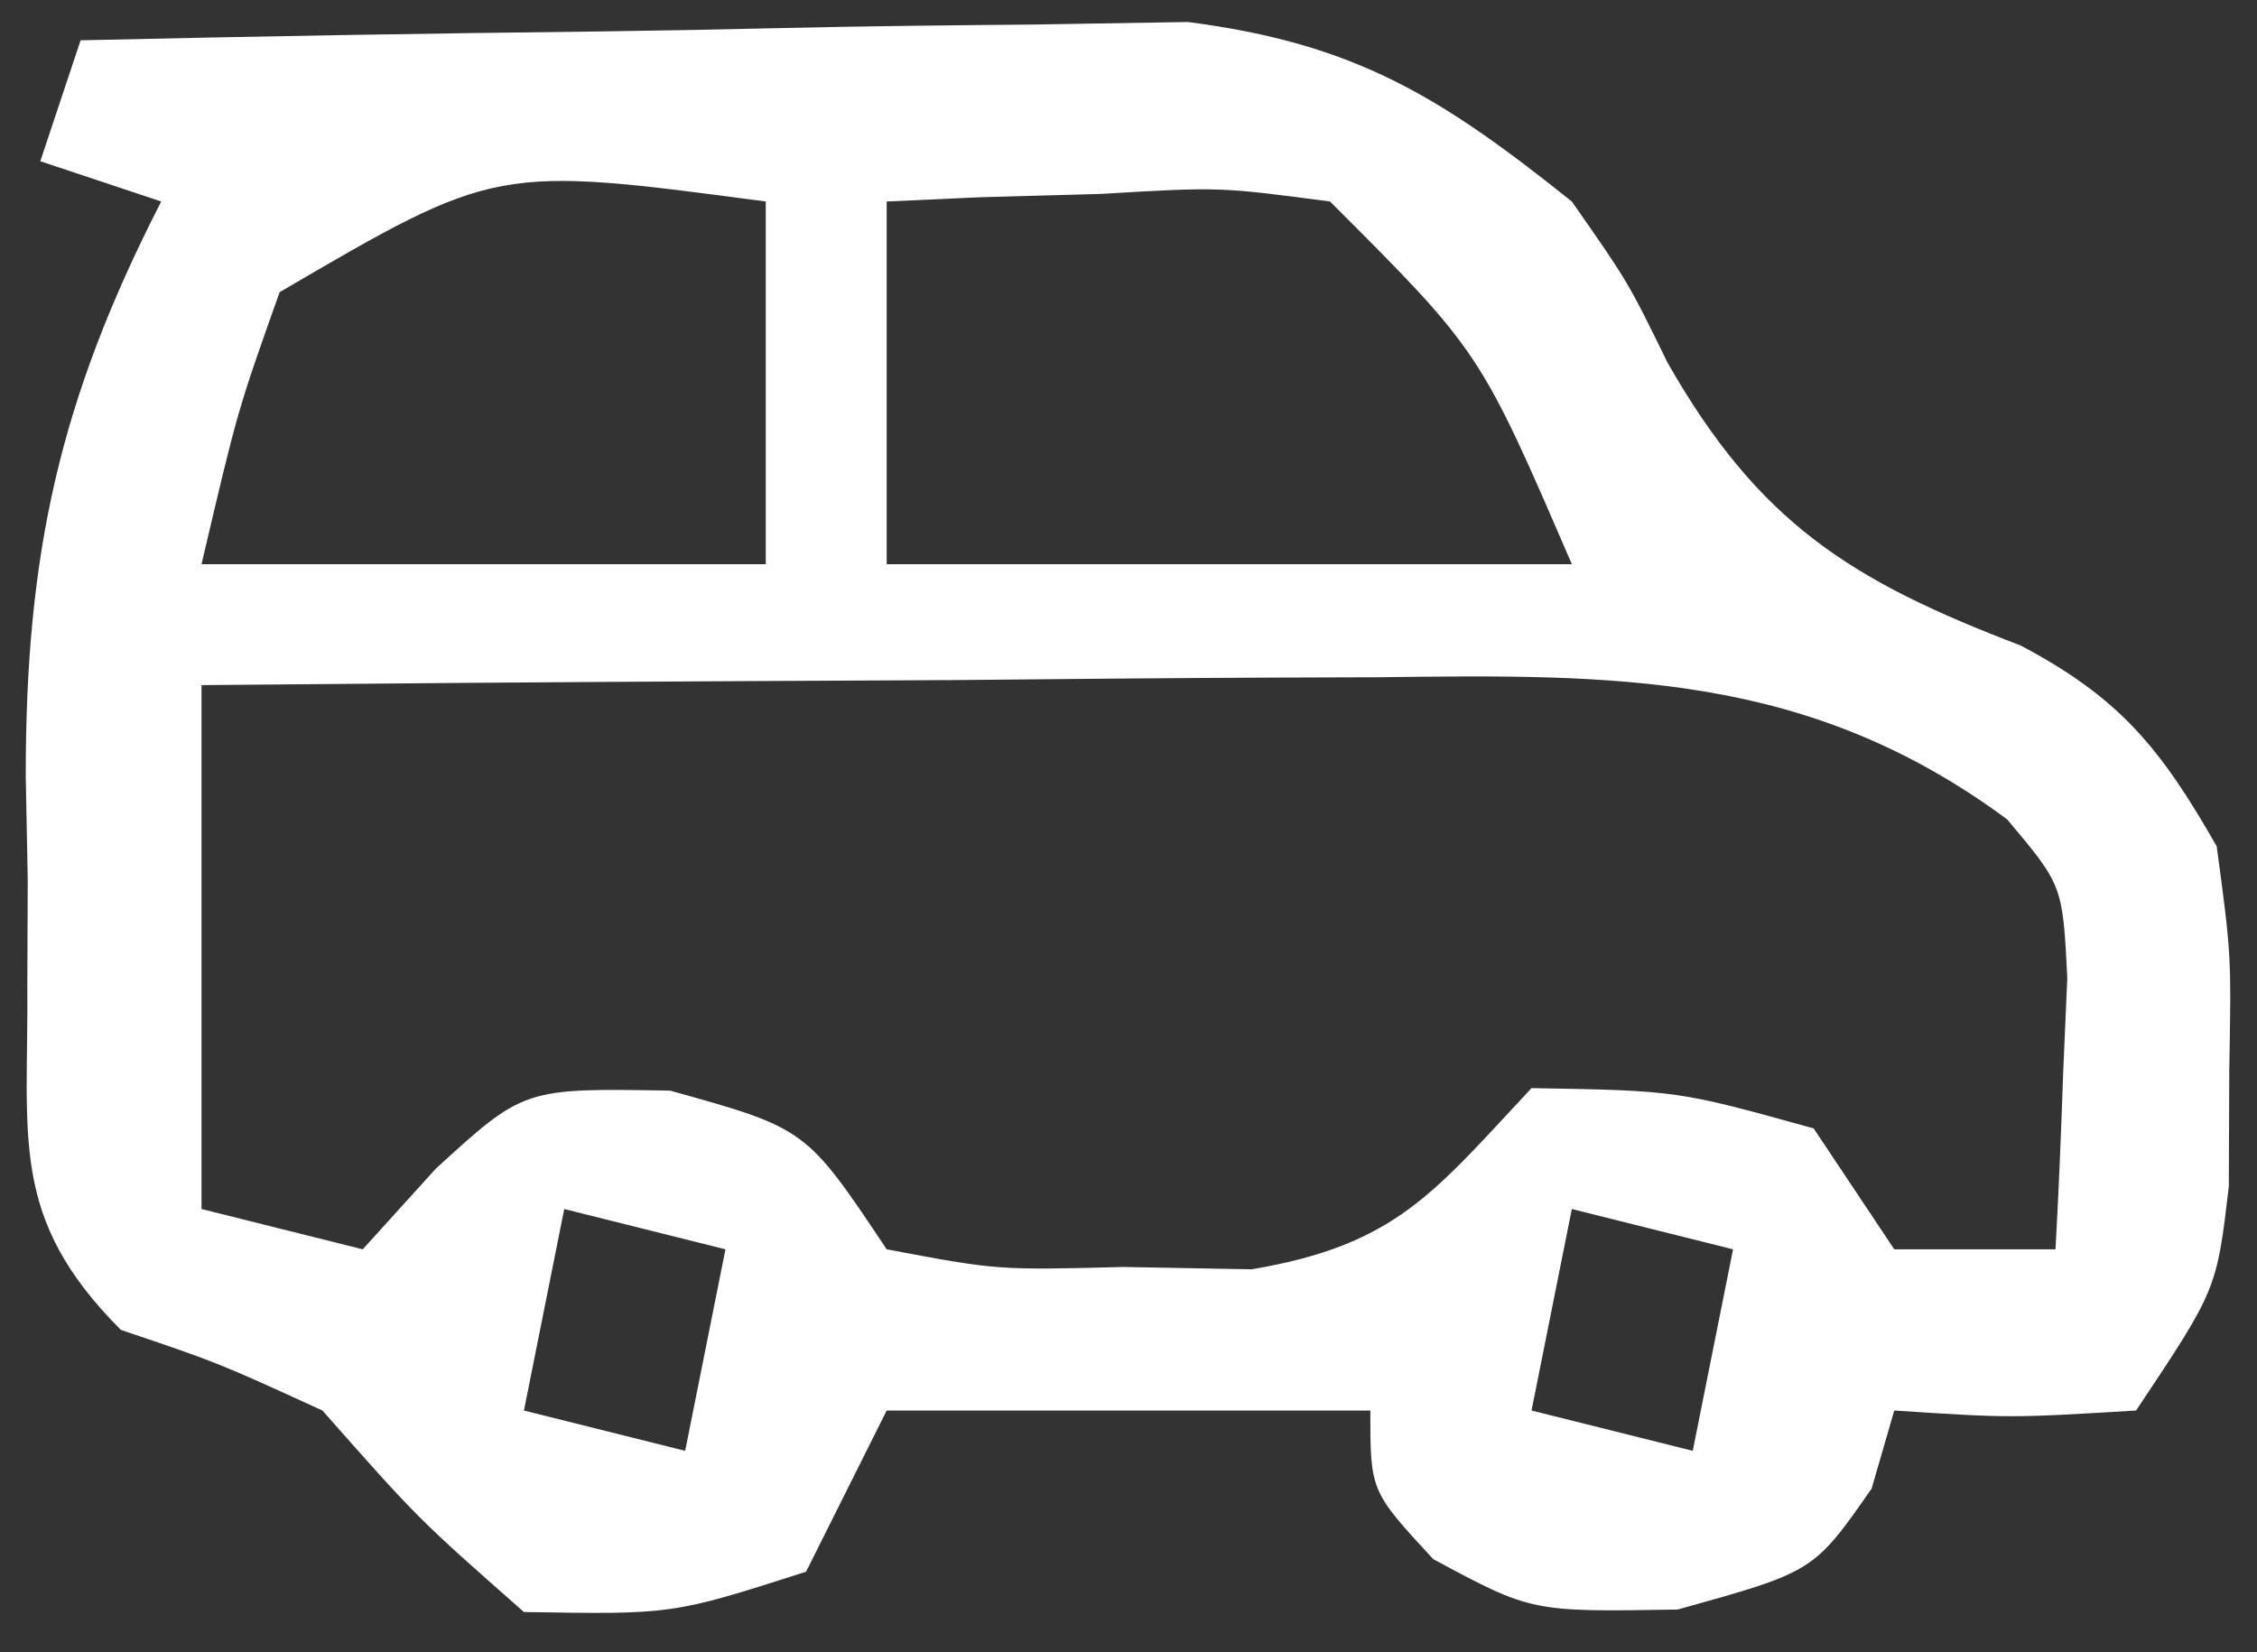 <svg width="56" height="41" viewBox="0 0 56 41" fill="none" xmlns="http://www.w3.org/2000/svg">
<rect x="0" y="0" width="56" height="41" fill="#333333" stroke="none"/>
<path d="M2 1C6.305 0.901 10.609 0.828 14.915 0.78C16.378 0.76 17.84 0.733 19.303 0.698C21.413 0.649 23.522 0.627 25.633 0.609C26.9 0.588 28.167 0.567 29.473 0.546C33.631 1.081 35.753 2.403 39 5C40.398 7 40.398 7 41.375 9C43.64 12.971 45.909 14.405 50.133 16.016C52.603 17.318 53.617 18.577 55 21C55.363 23.691 55.363 23.691 55.312 26.562C55.309 27.512 55.305 28.463 55.301 29.441C55 32 55 32 53 35C49.875 35.188 49.875 35.188 47 35C46.722 35.959 46.722 35.959 46.438 36.938C45 39 45 39 41.625 39.938C38 40 38 40 35.562 38.688C34 37 34 37 34 35C30.04 35 26.08 35 22 35C21.34 36.32 20.68 37.64 20 39C16.688 40.062 16.688 40.062 13 40C10.375 37.688 10.375 37.688 8 35C5.401 33.81 5.401 33.81 3 33C0.209 30.209 0.711 28.226 0.678 24.412C0.683 23.125 0.683 23.125 0.688 21.812C0.671 20.974 0.655 20.135 0.639 19.271C0.634 13.747 1.476 9.922 4 5C3.01 4.67 2.02 4.34 1 4C1.33 3.01 1.66 2.02 2 1ZM6.938 7.25C5.896 10.181 5.896 10.181 5 14C9.62 14 14.24 14 19 14C19 11.03 19 8.06 19 5C12.303 4.111 12.303 4.111 6.938 7.25ZM22 5C22 7.97 22 10.94 22 14C27.61 14 33.22 14 39 14C36.72 8.717 36.72 8.717 33 5C30.258 4.637 30.258 4.637 27.312 4.812C26.319 4.84 25.325 4.867 24.301 4.895C23.162 4.947 23.162 4.947 22 5ZM5 17C5 21.29 5 25.58 5 30C6.32 30.33 7.64 30.66 9 31C9.598 30.34 10.196 29.68 10.812 29C13 27 13 27 16.625 27.062C20 28 20 28 22 31C24.753 31.518 24.753 31.518 27.875 31.438C29.449 31.466 29.449 31.466 31.055 31.496C34.645 30.891 35.569 29.596 38 27C41.625 27.062 41.625 27.062 45 28C45.66 28.99 46.32 29.98 47 31C48.32 31 49.64 31 51 31C51.081 29.563 51.139 28.126 51.188 26.688C51.222 25.887 51.257 25.087 51.293 24.262C51.178 21.969 51.178 21.969 49.801 20.332C44.861 16.678 40.091 16.729 34.199 16.805C33.363 16.808 32.526 16.81 31.665 16.813C29.006 16.824 26.347 16.849 23.688 16.875C21.88 16.885 20.072 16.894 18.264 16.902C13.842 16.924 9.421 16.959 5 17ZM14 30C13.67 31.65 13.34 33.3 13 35C14.32 35.33 15.64 35.66 17 36C17.33 34.35 17.66 32.7 18 31C16.68 30.67 15.36 30.34 14 30ZM39 30C38.67 31.65 38.34 33.3 38 35C39.32 35.33 40.64 35.66 42 36C42.33 34.35 42.66 32.7 43 31C41.68 30.67 40.36 30.34 39 30Z" fill="white"/>
</svg>
